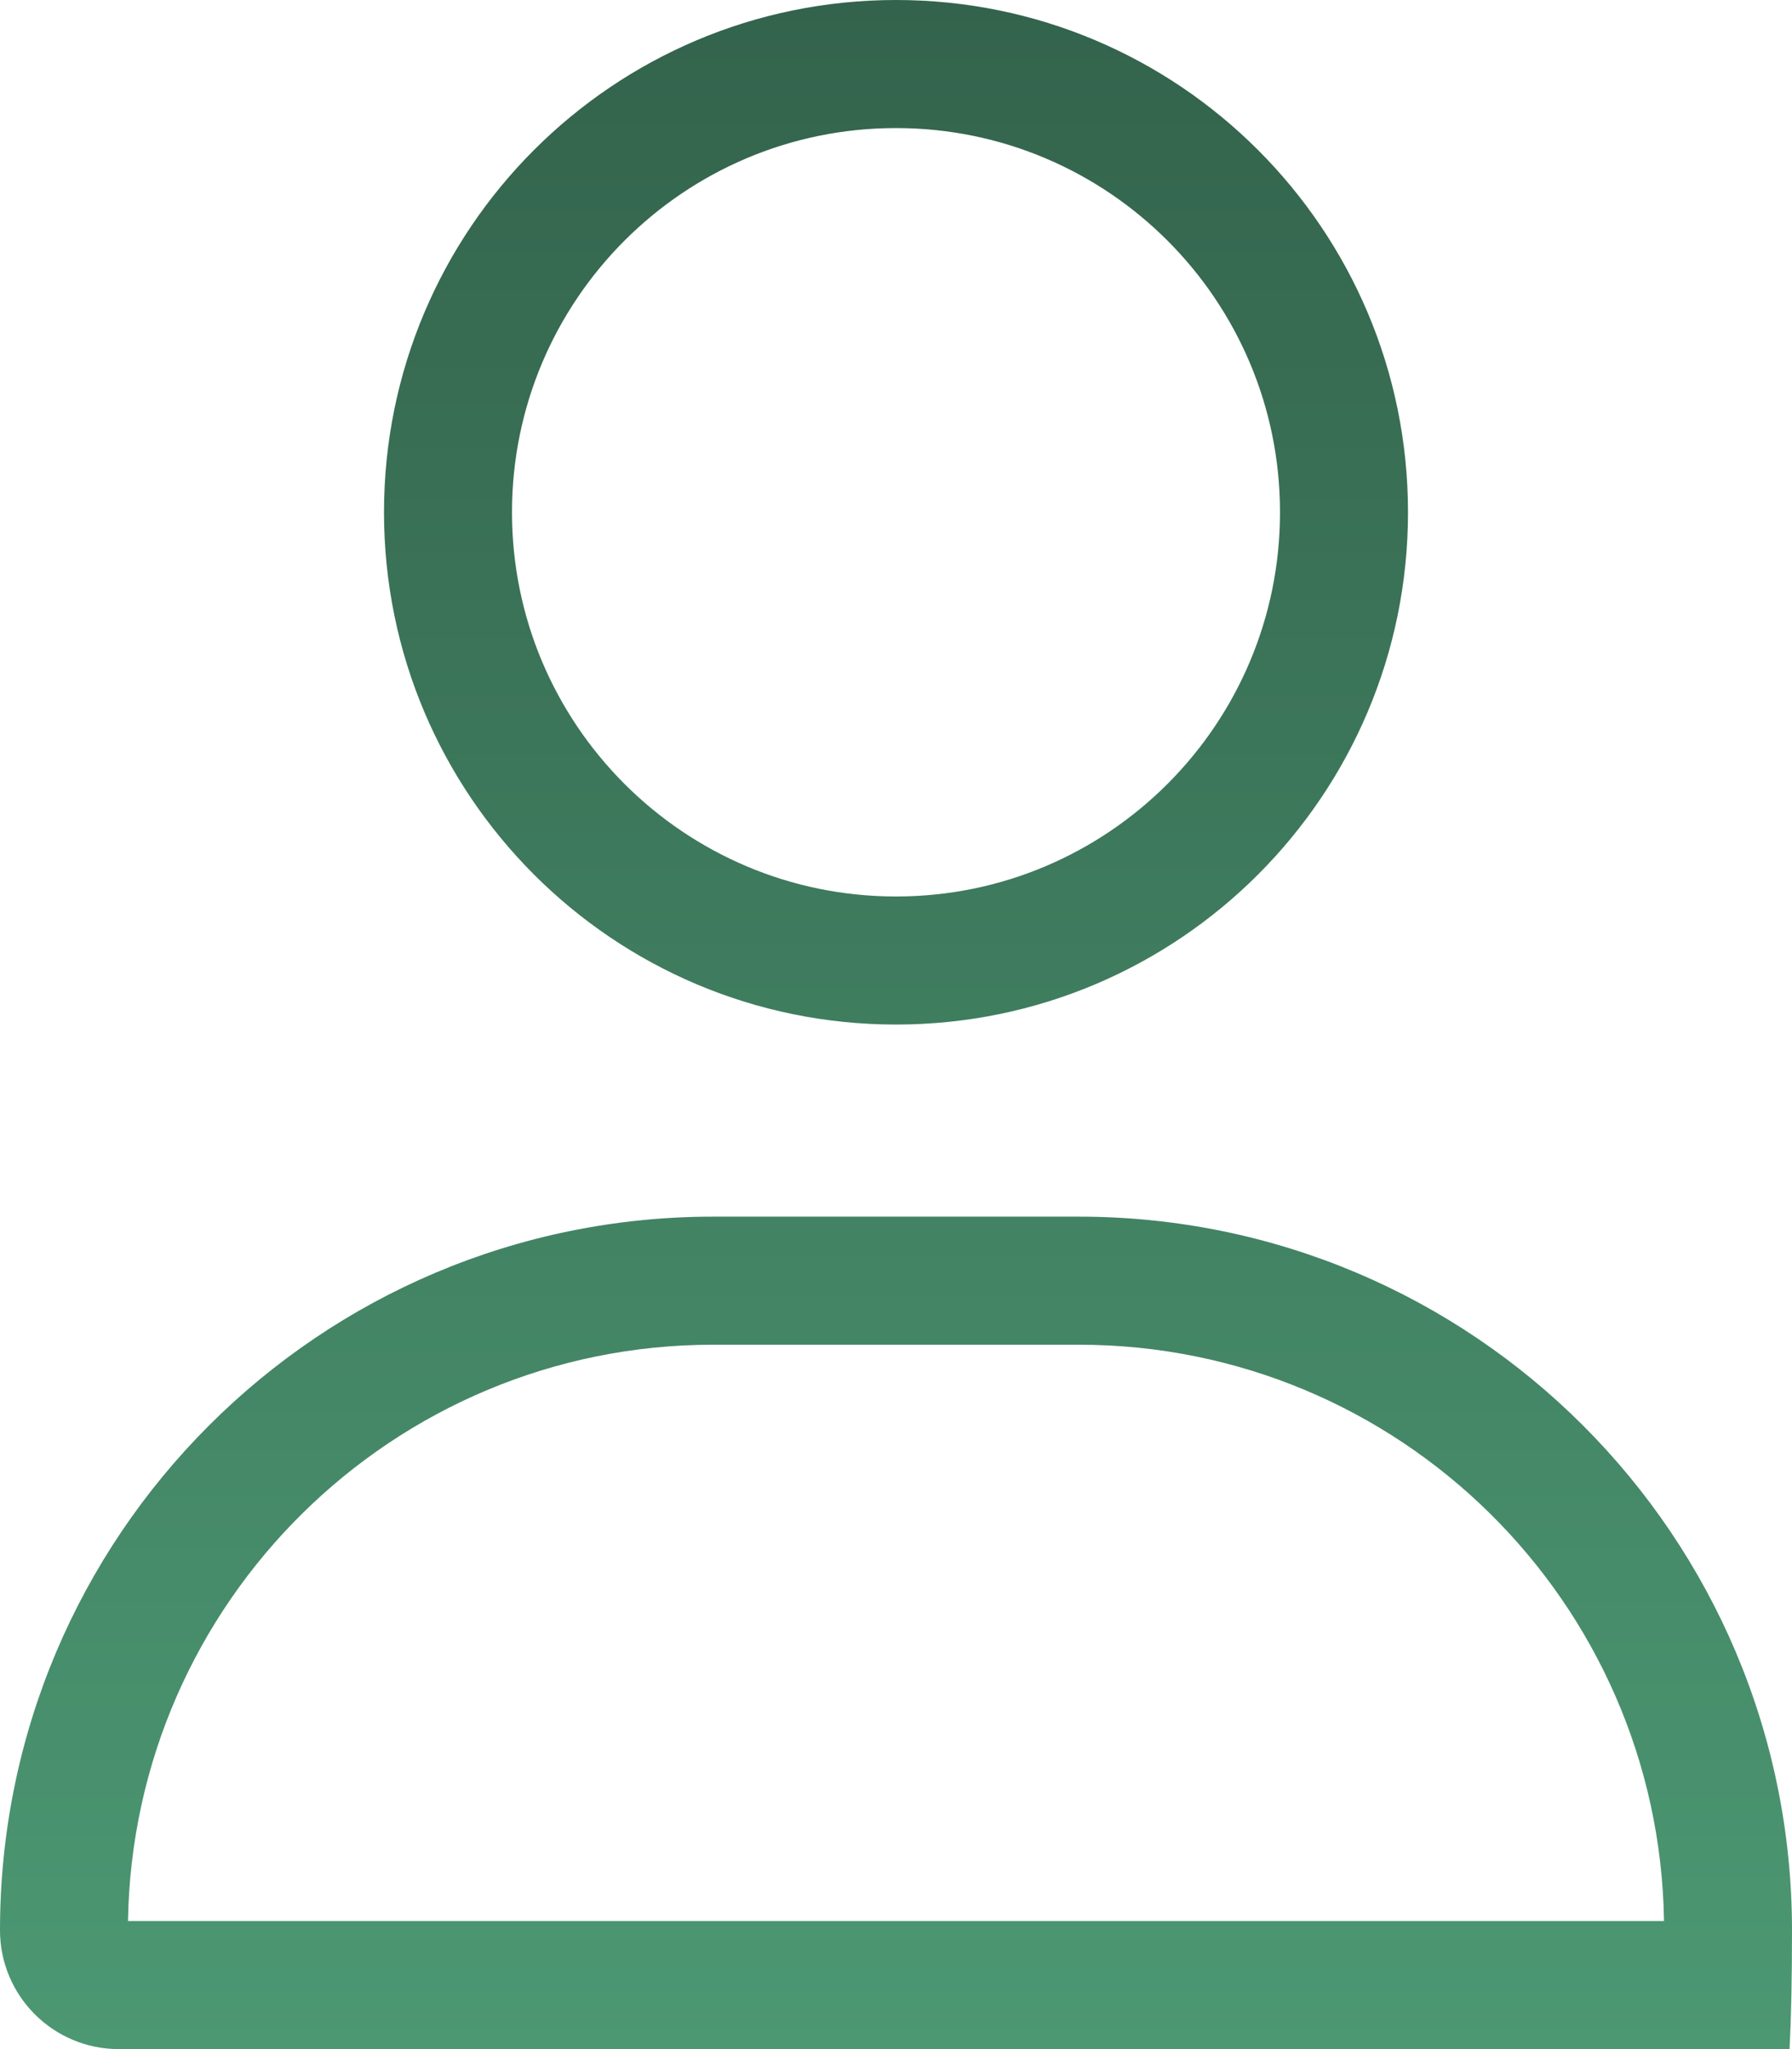 <?xml version="1.0" encoding="UTF-8"?>
<svg xmlns="http://www.w3.org/2000/svg" version="1.1" xmlns:xlink="http://www.w3.org/1999/xlink" viewBox="0 0 448 512">
  <defs>
    <style>
      .cls-1 {
        fill: url(#linear-gradient);
      }
    </style>
    <linearGradient id="linear-gradient" x1="224" y1="514" x2="224" y2="2" gradientTransform="translate(0 514) scale(1 -1)" gradientUnits="userSpaceOnUse">
      <stop offset="0" stop-color="#33634c"/>
      <stop offset="1" stop-color="#4c9873"/>
    </linearGradient>
  </defs>
  <!-- Generator: Adobe Illustrator 28.7.6, SVG Export Plug-In . SVG Version: 1.2.0 Build 188)  -->
  <g>
    <g id="Layer_1">
      <g id="Layer_1-2" data-name="Layer_1">
        <path class="cls-1" d="M320,128c0-53-43-96-96-96s-96,43-96,96,43,96,96,96,96-43,96-96ZM96,128C96,57.3,153.3,0,224,0s128,57.3,128,128-57.3,128-128,128-128-57.3-128-128ZM32,480h384c-1.2-79.7-66.2-144-146.3-144h-91.4c-80,0-145,64.3-146.3,144h0ZM0,482.3c0-98.5,79.8-178.3,178.3-178.3h91.4c98.5,0,178.3,79.8,178.3,178.3s-13.3,29.7-29.7,29.7H29.7c-16.4,0-29.7-13.3-29.7-29.7Z"/>
      </g>
    </g>
  </g>
</svg>